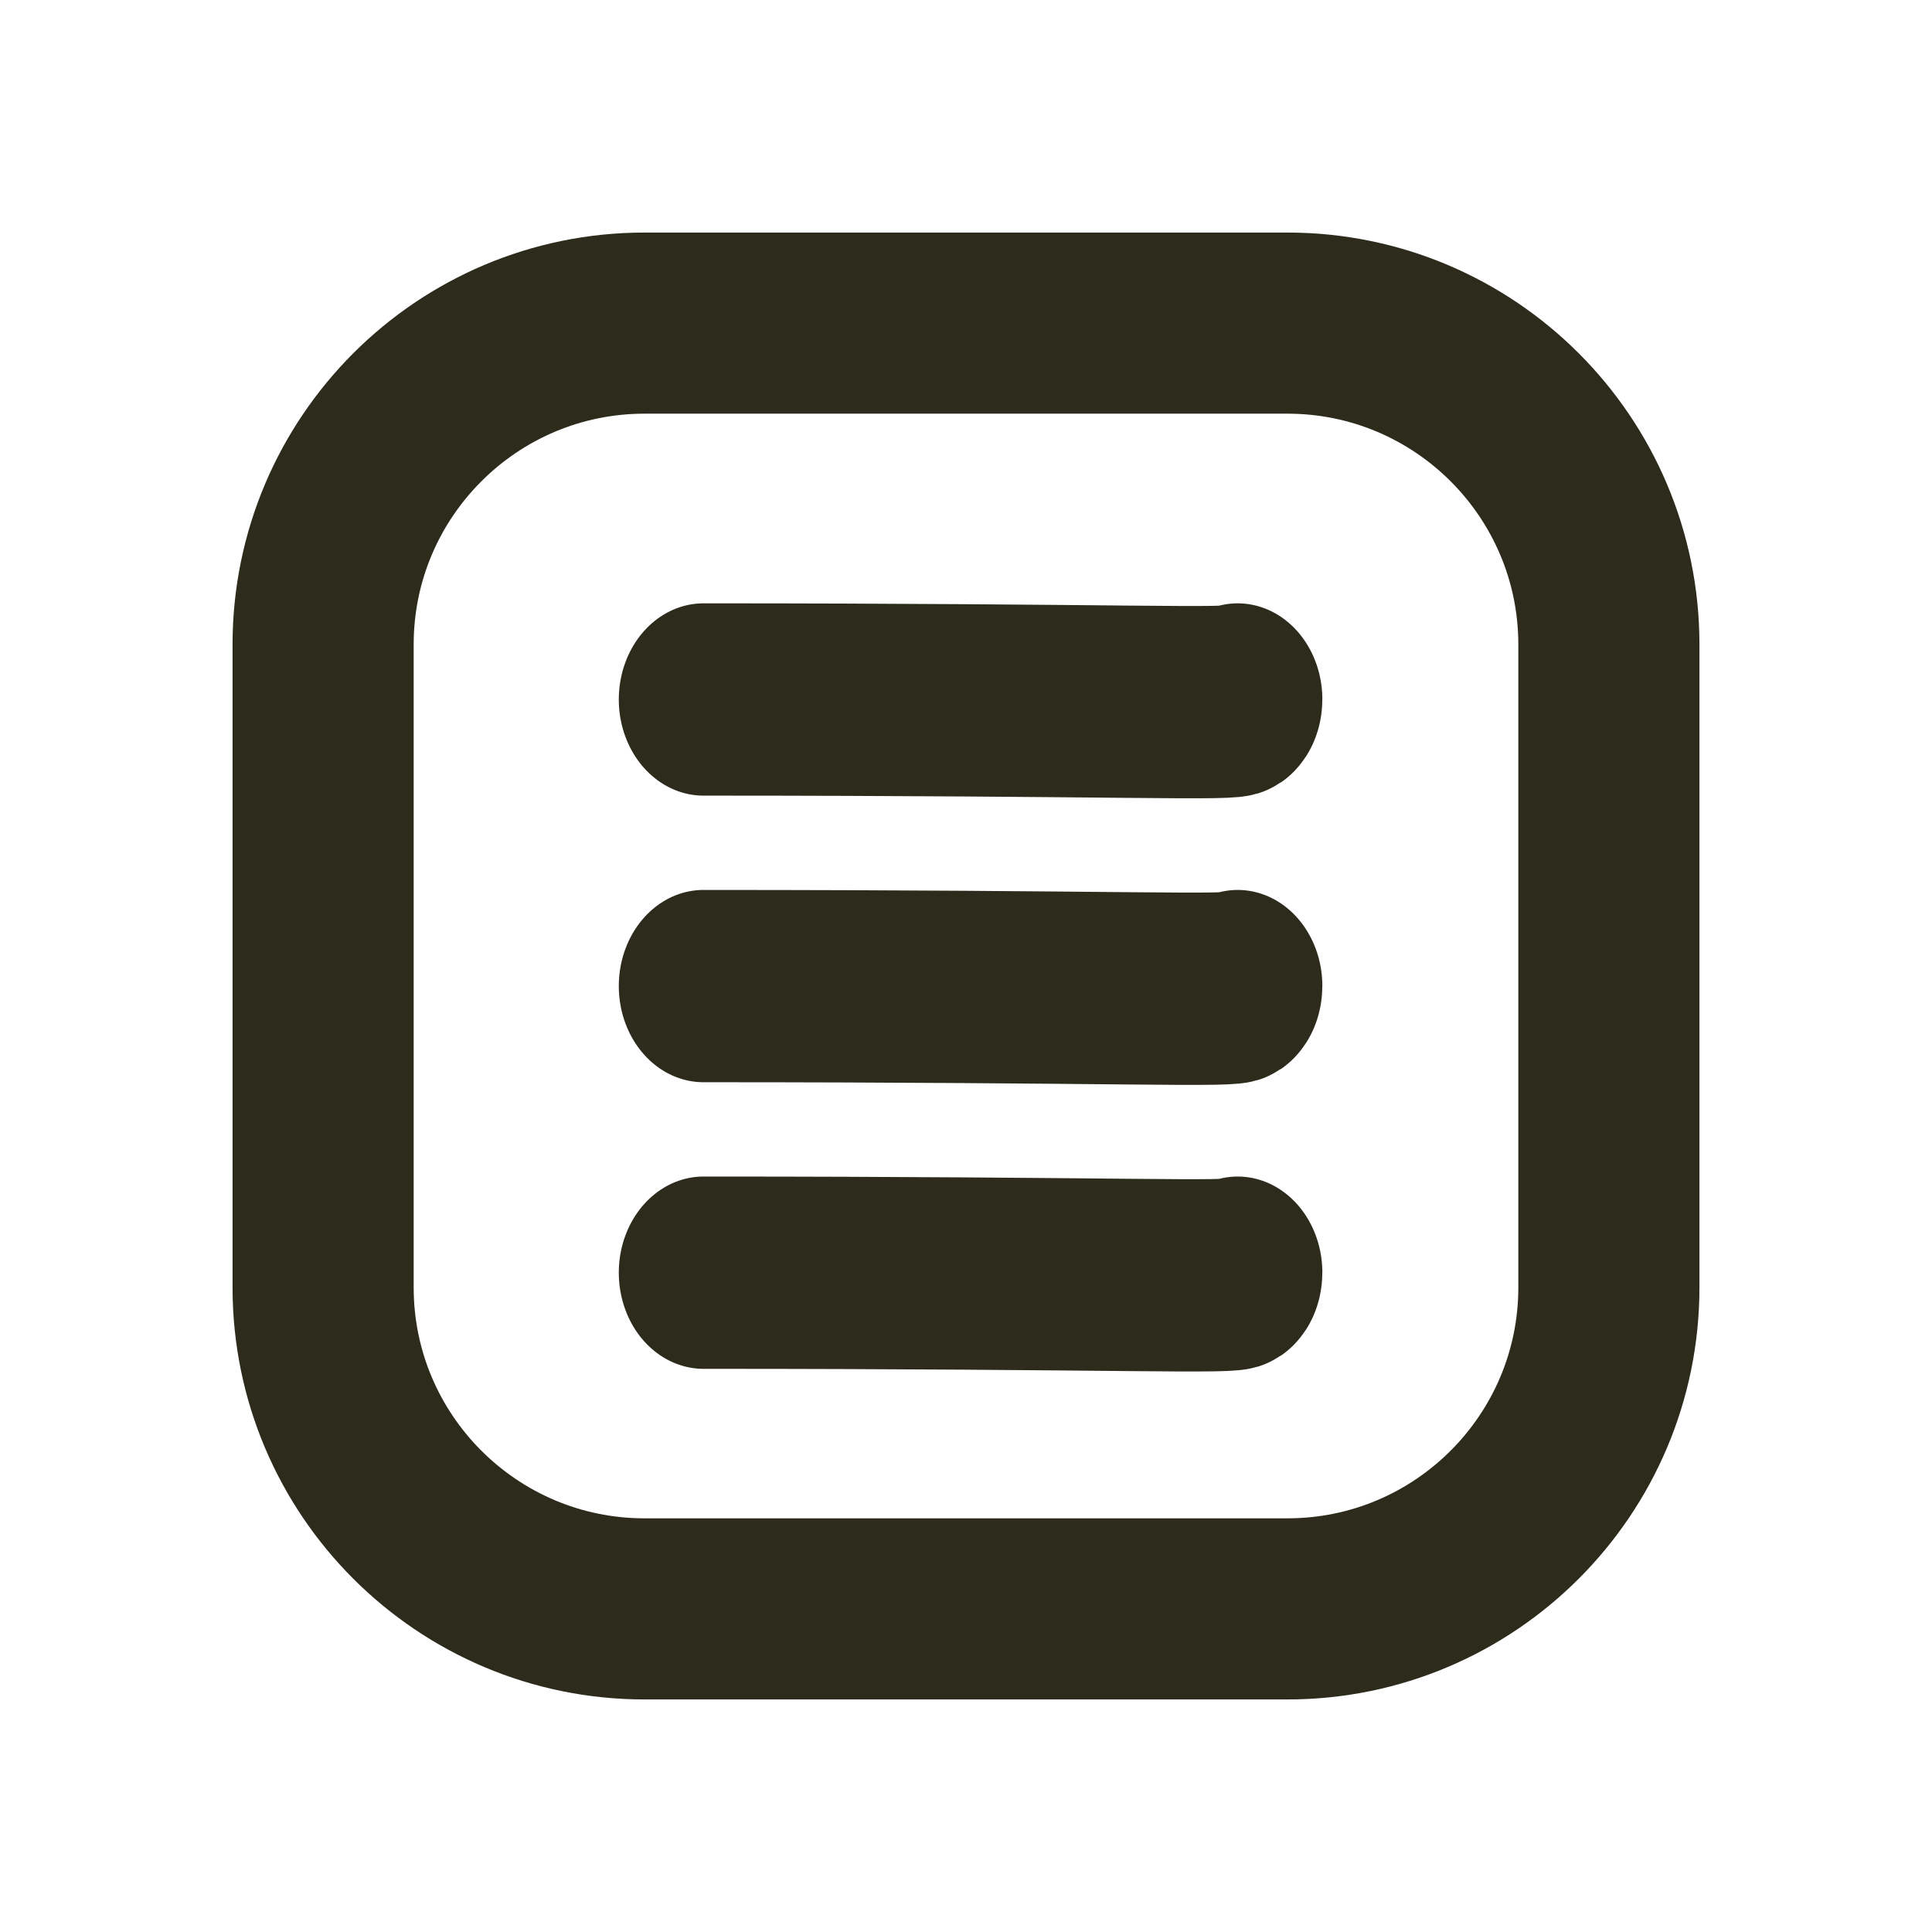 <?xml version="1.0" encoding="UTF-8" standalone="no"?>
<!DOCTYPE svg PUBLIC "-//W3C//DTD SVG 1.1//EN" "http://www.w3.org/Graphics/SVG/1.1/DTD/svg11.dtd">
<svg width="100%" height="100%" viewBox="0 0 128 128" version="1.1" xmlns="http://www.w3.org/2000/svg" xmlns:xlink="http://www.w3.org/1999/xlink" xml:space="preserve" xmlns:serif="http://www.serif.com/" style="fill-rule:evenodd;clip-rule:evenodd;stroke-linecap:round;stroke-linejoin:round;stroke-miterlimit:1.5;">
    <rect id="Artboard1" x="0" y="0" width="128" height="128" style="fill:none;"/>
    <g id="Artboard11" serif:id="Artboard1">
        <g transform="matrix(1,0,0,1,-131.14,-771.884)">
            <path d="M237.733,814.587C237.733,802.834 228.19,793.291 216.437,793.291L173.844,793.291C162.09,793.291 152.547,802.834 152.547,814.587L152.547,857.18C152.547,868.934 162.09,878.477 173.844,878.477L216.437,878.477C228.19,878.477 237.733,868.934 237.733,857.18L237.733,814.587Z" style="fill:none;stroke:rgb(44,43,28);stroke-width:12px;"/>
        </g>
        <g transform="matrix(0.577,0,0,-0.655,-62.593,522.477)">
            <path d="M189.256,726.923C237.161,726.923 250.592,726.317 250.592,726.923" style="fill:none;stroke:rgb(44,43,28);stroke-width:19.45px;"/>
        </g>
        <g transform="matrix(0.577,0,0,-0.655,-62.593,541.465)">
            <path d="M189.256,726.923C237.161,726.923 250.592,726.317 250.592,726.923" style="fill:none;stroke:rgb(44,43,28);stroke-width:19.45px;"/>
        </g>
        <g transform="matrix(0.577,0,0,-0.655,-62.593,560.453)">
            <path d="M189.256,726.923C237.161,726.923 250.592,726.317 250.592,726.923" style="fill:none;stroke:rgb(44,43,28);stroke-width:19.45px;"/>
        </g>
    </g>
</svg>
